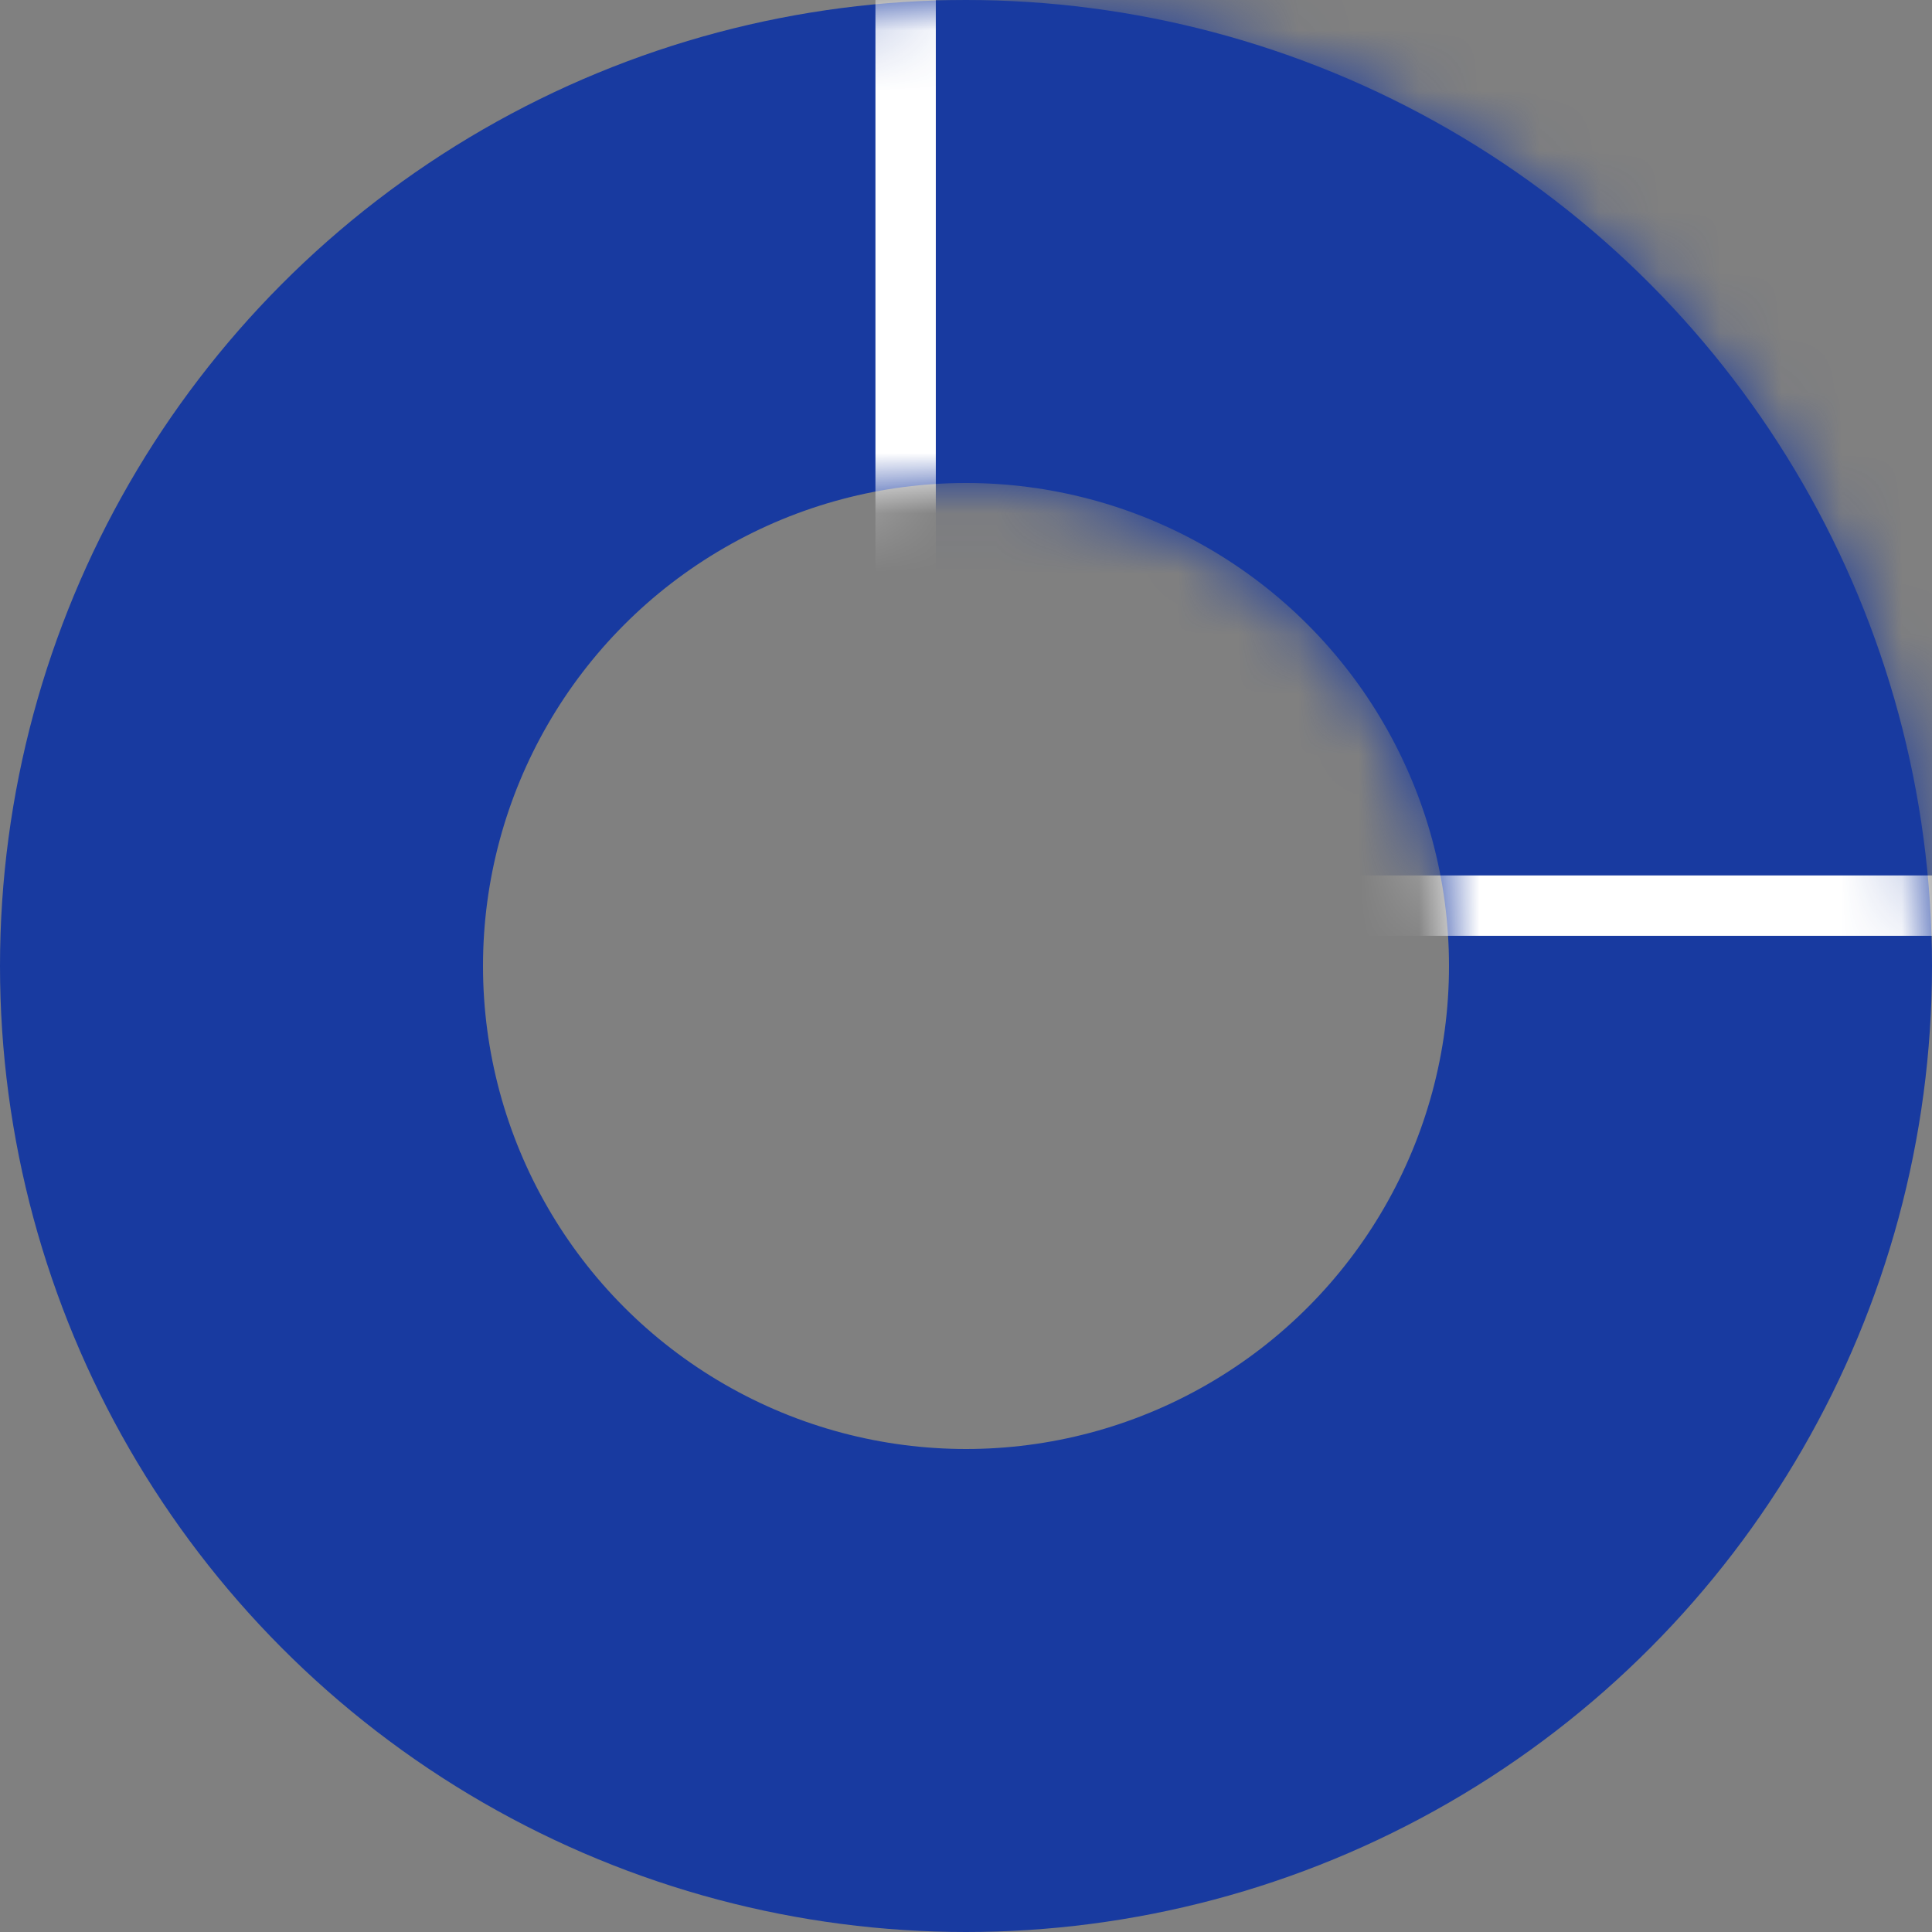 <svg width="32" height="32" viewBox="0 0 32 32" fill="none" xmlns="http://www.w3.org/2000/svg">
<rect x="0" y="0" width="32" height="32" fill="#808080" stroke="none"/>
<circle cx="16" cy="16" r="12" stroke="#183AA0" stroke-width="8"/>
<mask id="mask0_3444_25270" style="mask-type:alpha" maskUnits="userSpaceOnUse" x="0" y="0" width="32" height="32">
<circle cx="16" cy="16" r="12" stroke="#183AA0" stroke-width="8"/>
</mask>
<g mask="url(#mask0_3444_25270)">
<path d="M15 15V-5.5H37L41.5 15H15Z" fill="#183AA0" stroke="white"/>
</g>
</svg>
